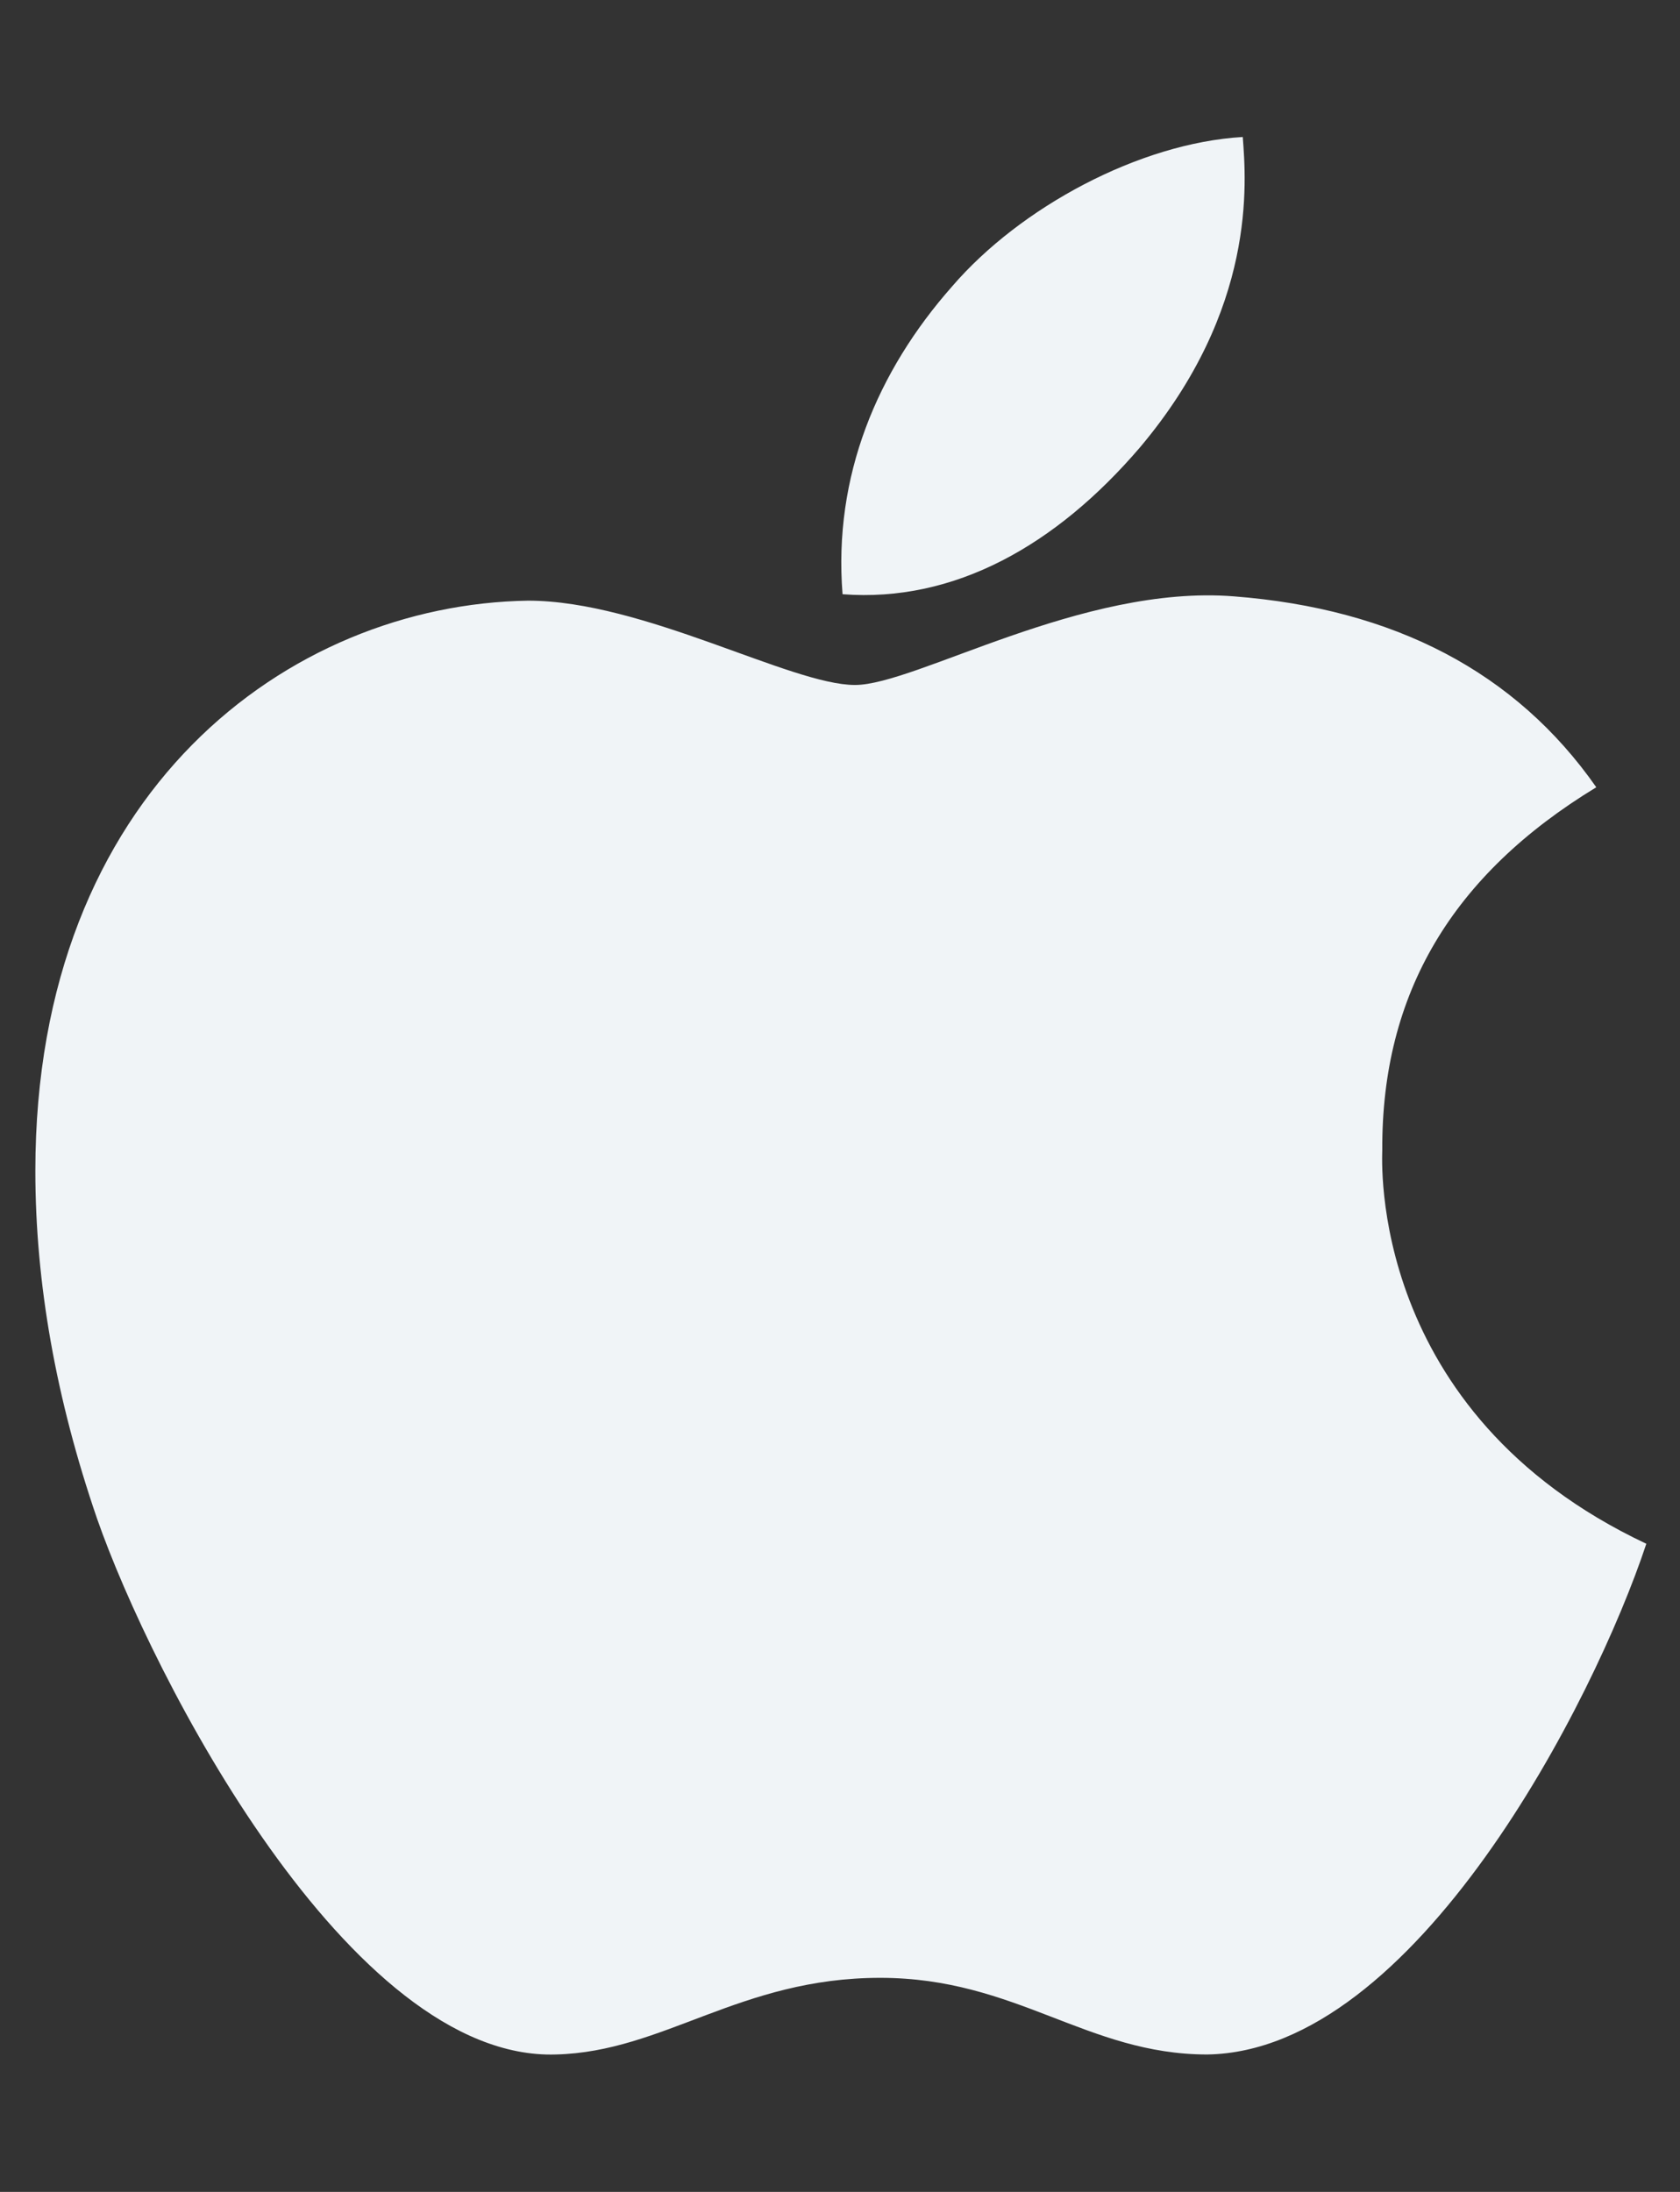 <svg width="23" height="30" viewBox="0 0 23 30" fill="none" xmlns="http://www.w3.org/2000/svg">
<rect x="0" y="0" width="23" height="30" fill="#333333" stroke="none"/>
<g clip-path="url(#clip0_50_58695)">
<path d="M18.924 15.744C18.912 13.594 19.885 11.971 21.854 10.775C20.752 9.199 19.088 8.332 16.891 8.162C14.81 7.998 12.537 9.375 11.705 9.375C10.826 9.375 8.811 8.221 7.229 8.221C3.959 8.273 0.484 10.828 0.484 16.025C0.484 17.561 0.766 19.146 1.328 20.783C2.078 22.934 4.785 28.207 7.609 28.119C9.086 28.084 10.129 27.07 12.051 27.07C13.914 27.07 14.881 28.119 16.527 28.119C19.375 28.078 21.824 23.285 22.539 21.129C18.719 19.33 18.924 15.855 18.924 15.744ZM15.607 6.123C17.207 4.225 17.061 2.496 17.014 1.875C15.602 1.957 13.967 2.836 13.035 3.92C12.01 5.08 11.406 6.516 11.535 8.133C13.065 8.25 14.459 7.465 15.607 6.123Z" fill="#F0F4F7"/>
</g>
<defs>
<clipPath id="clip0_50_58695">
<rect width="22.5" height="30" fill="white" transform="translate(0.25)"/>
</clipPath>
</defs>
</svg>
